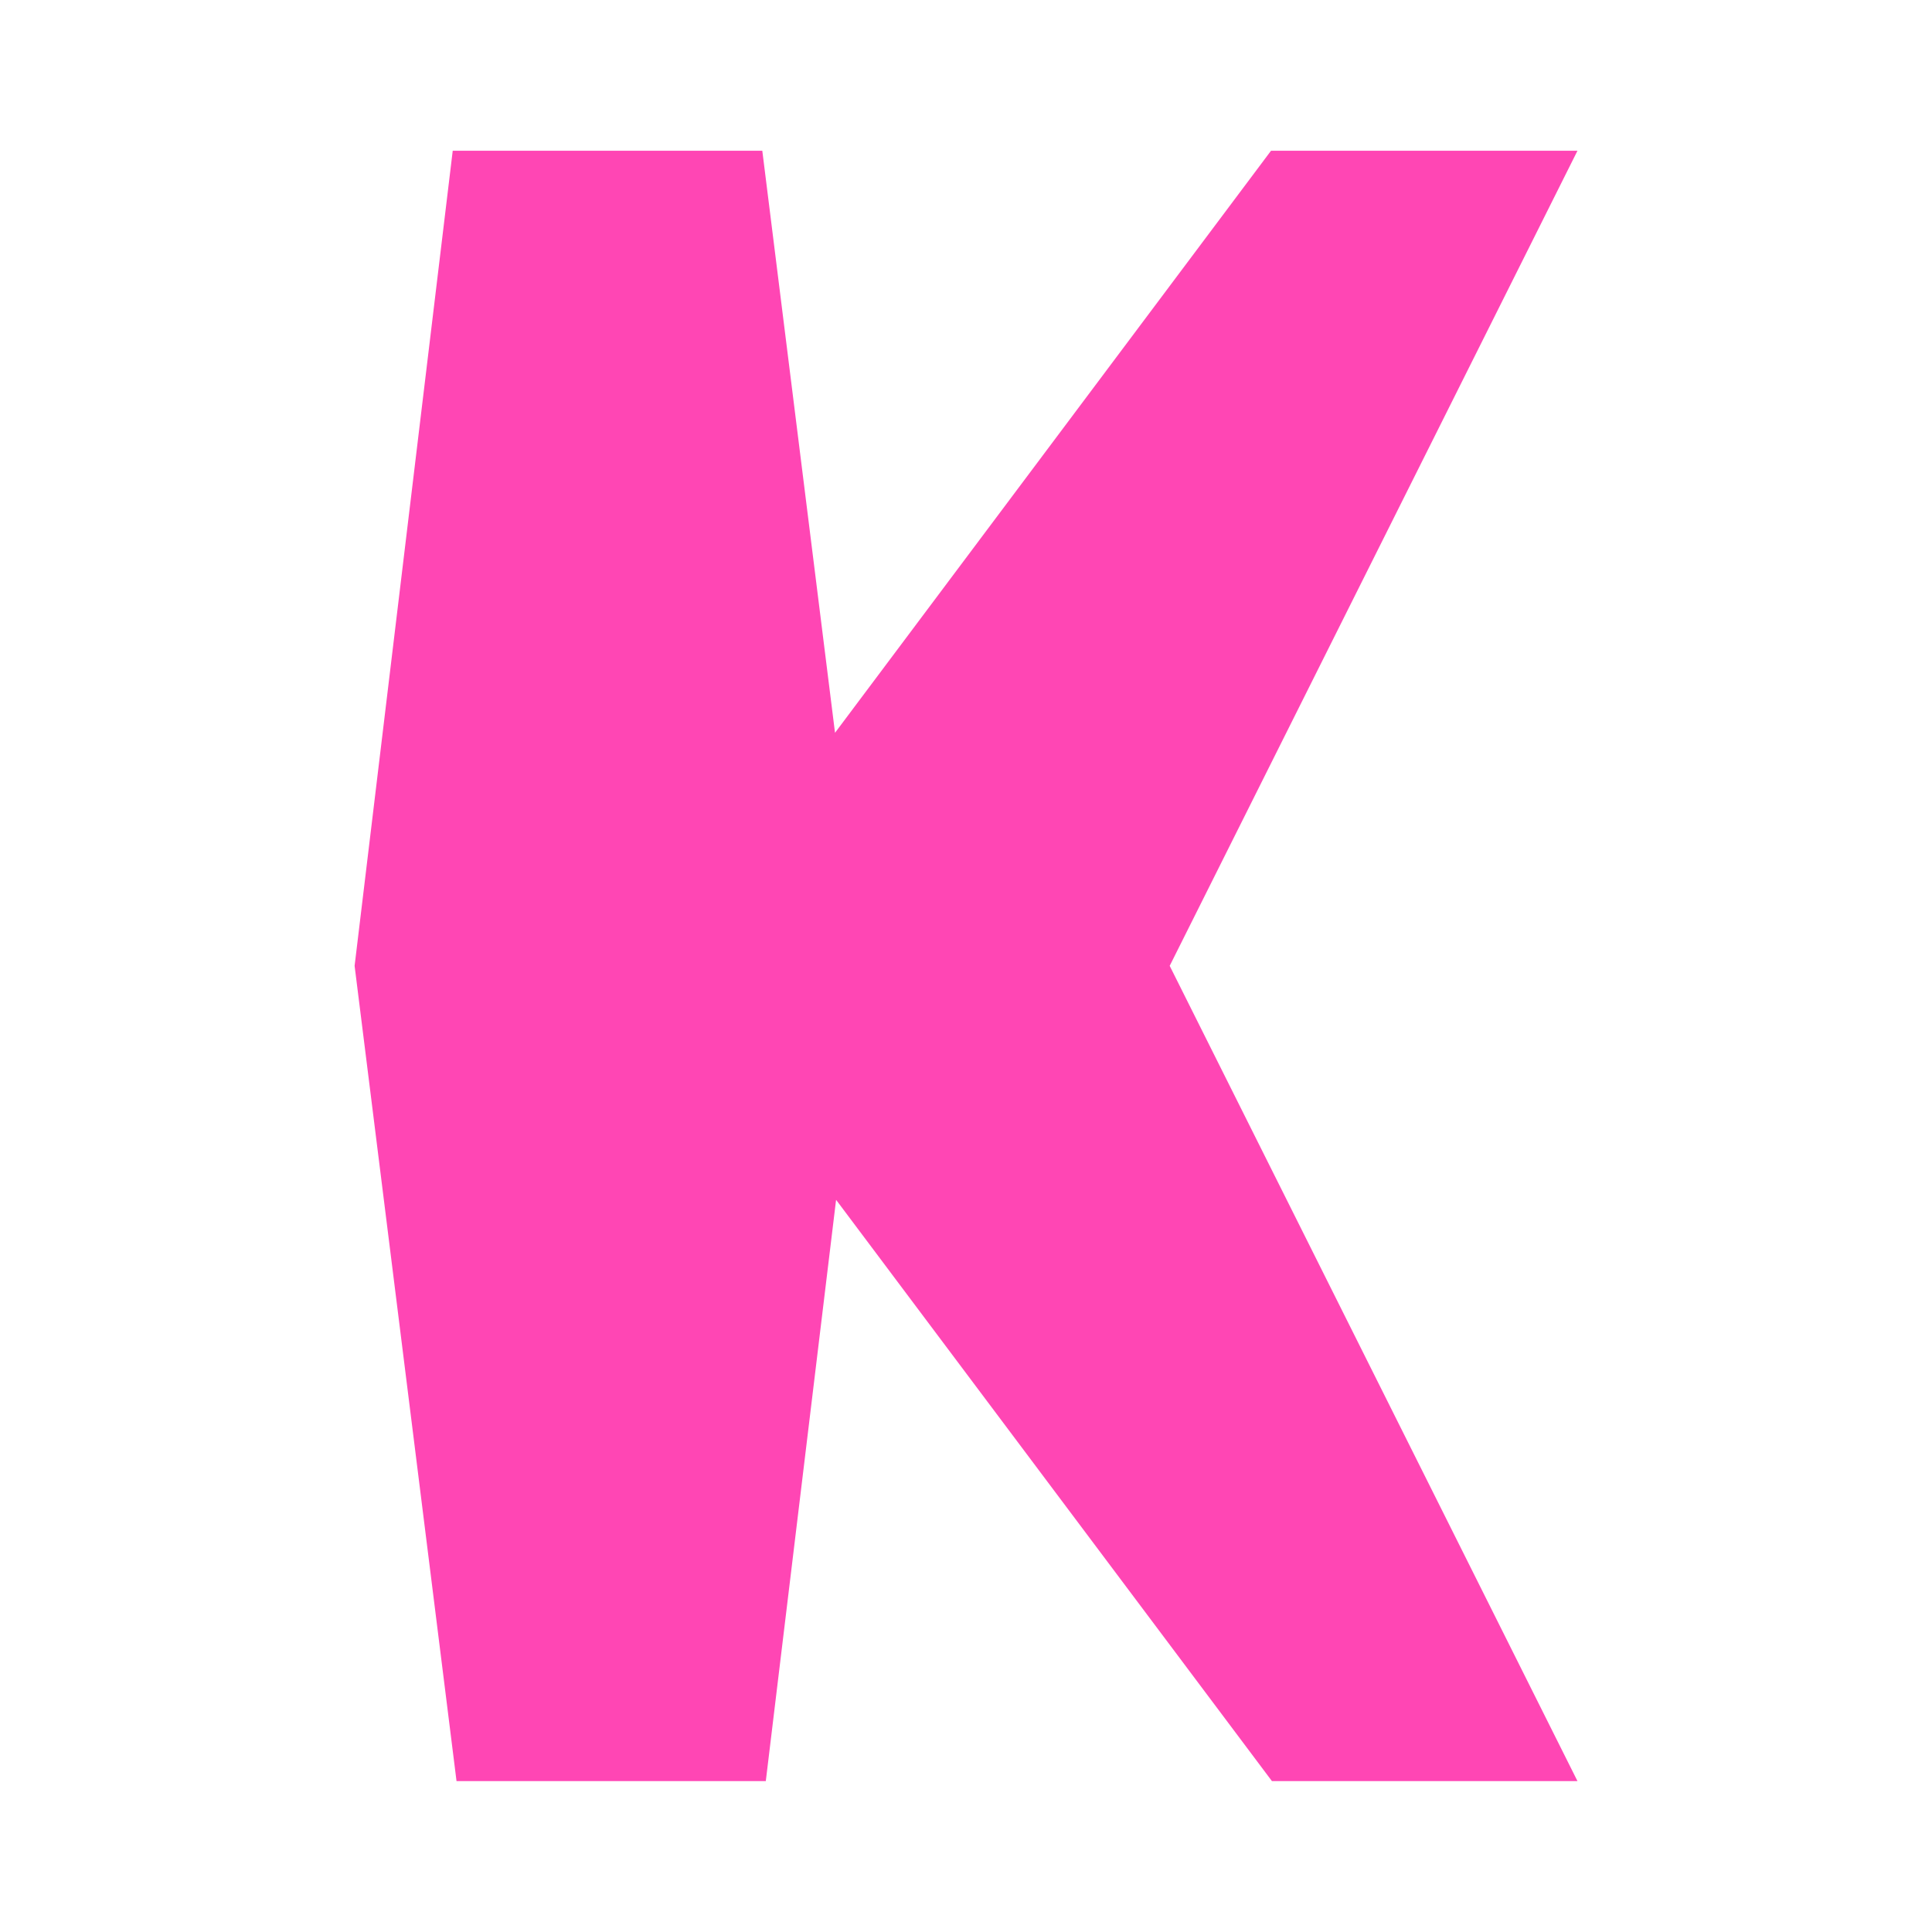 <svg height="48" viewBox="0 0 12.7 12.7" width="48" xmlns="http://www.w3.org/2000/svg"><path fill="rgb(255, 70, 180)" d="m7.689 6.349 2.68 5.358v.001h-2.008l-2.865-3.821-.462 3.821h-2.033l-.67-5.359.645-5.358h2.035l.478 3.826 2.866-3.826h2.014v.001z"/></svg>